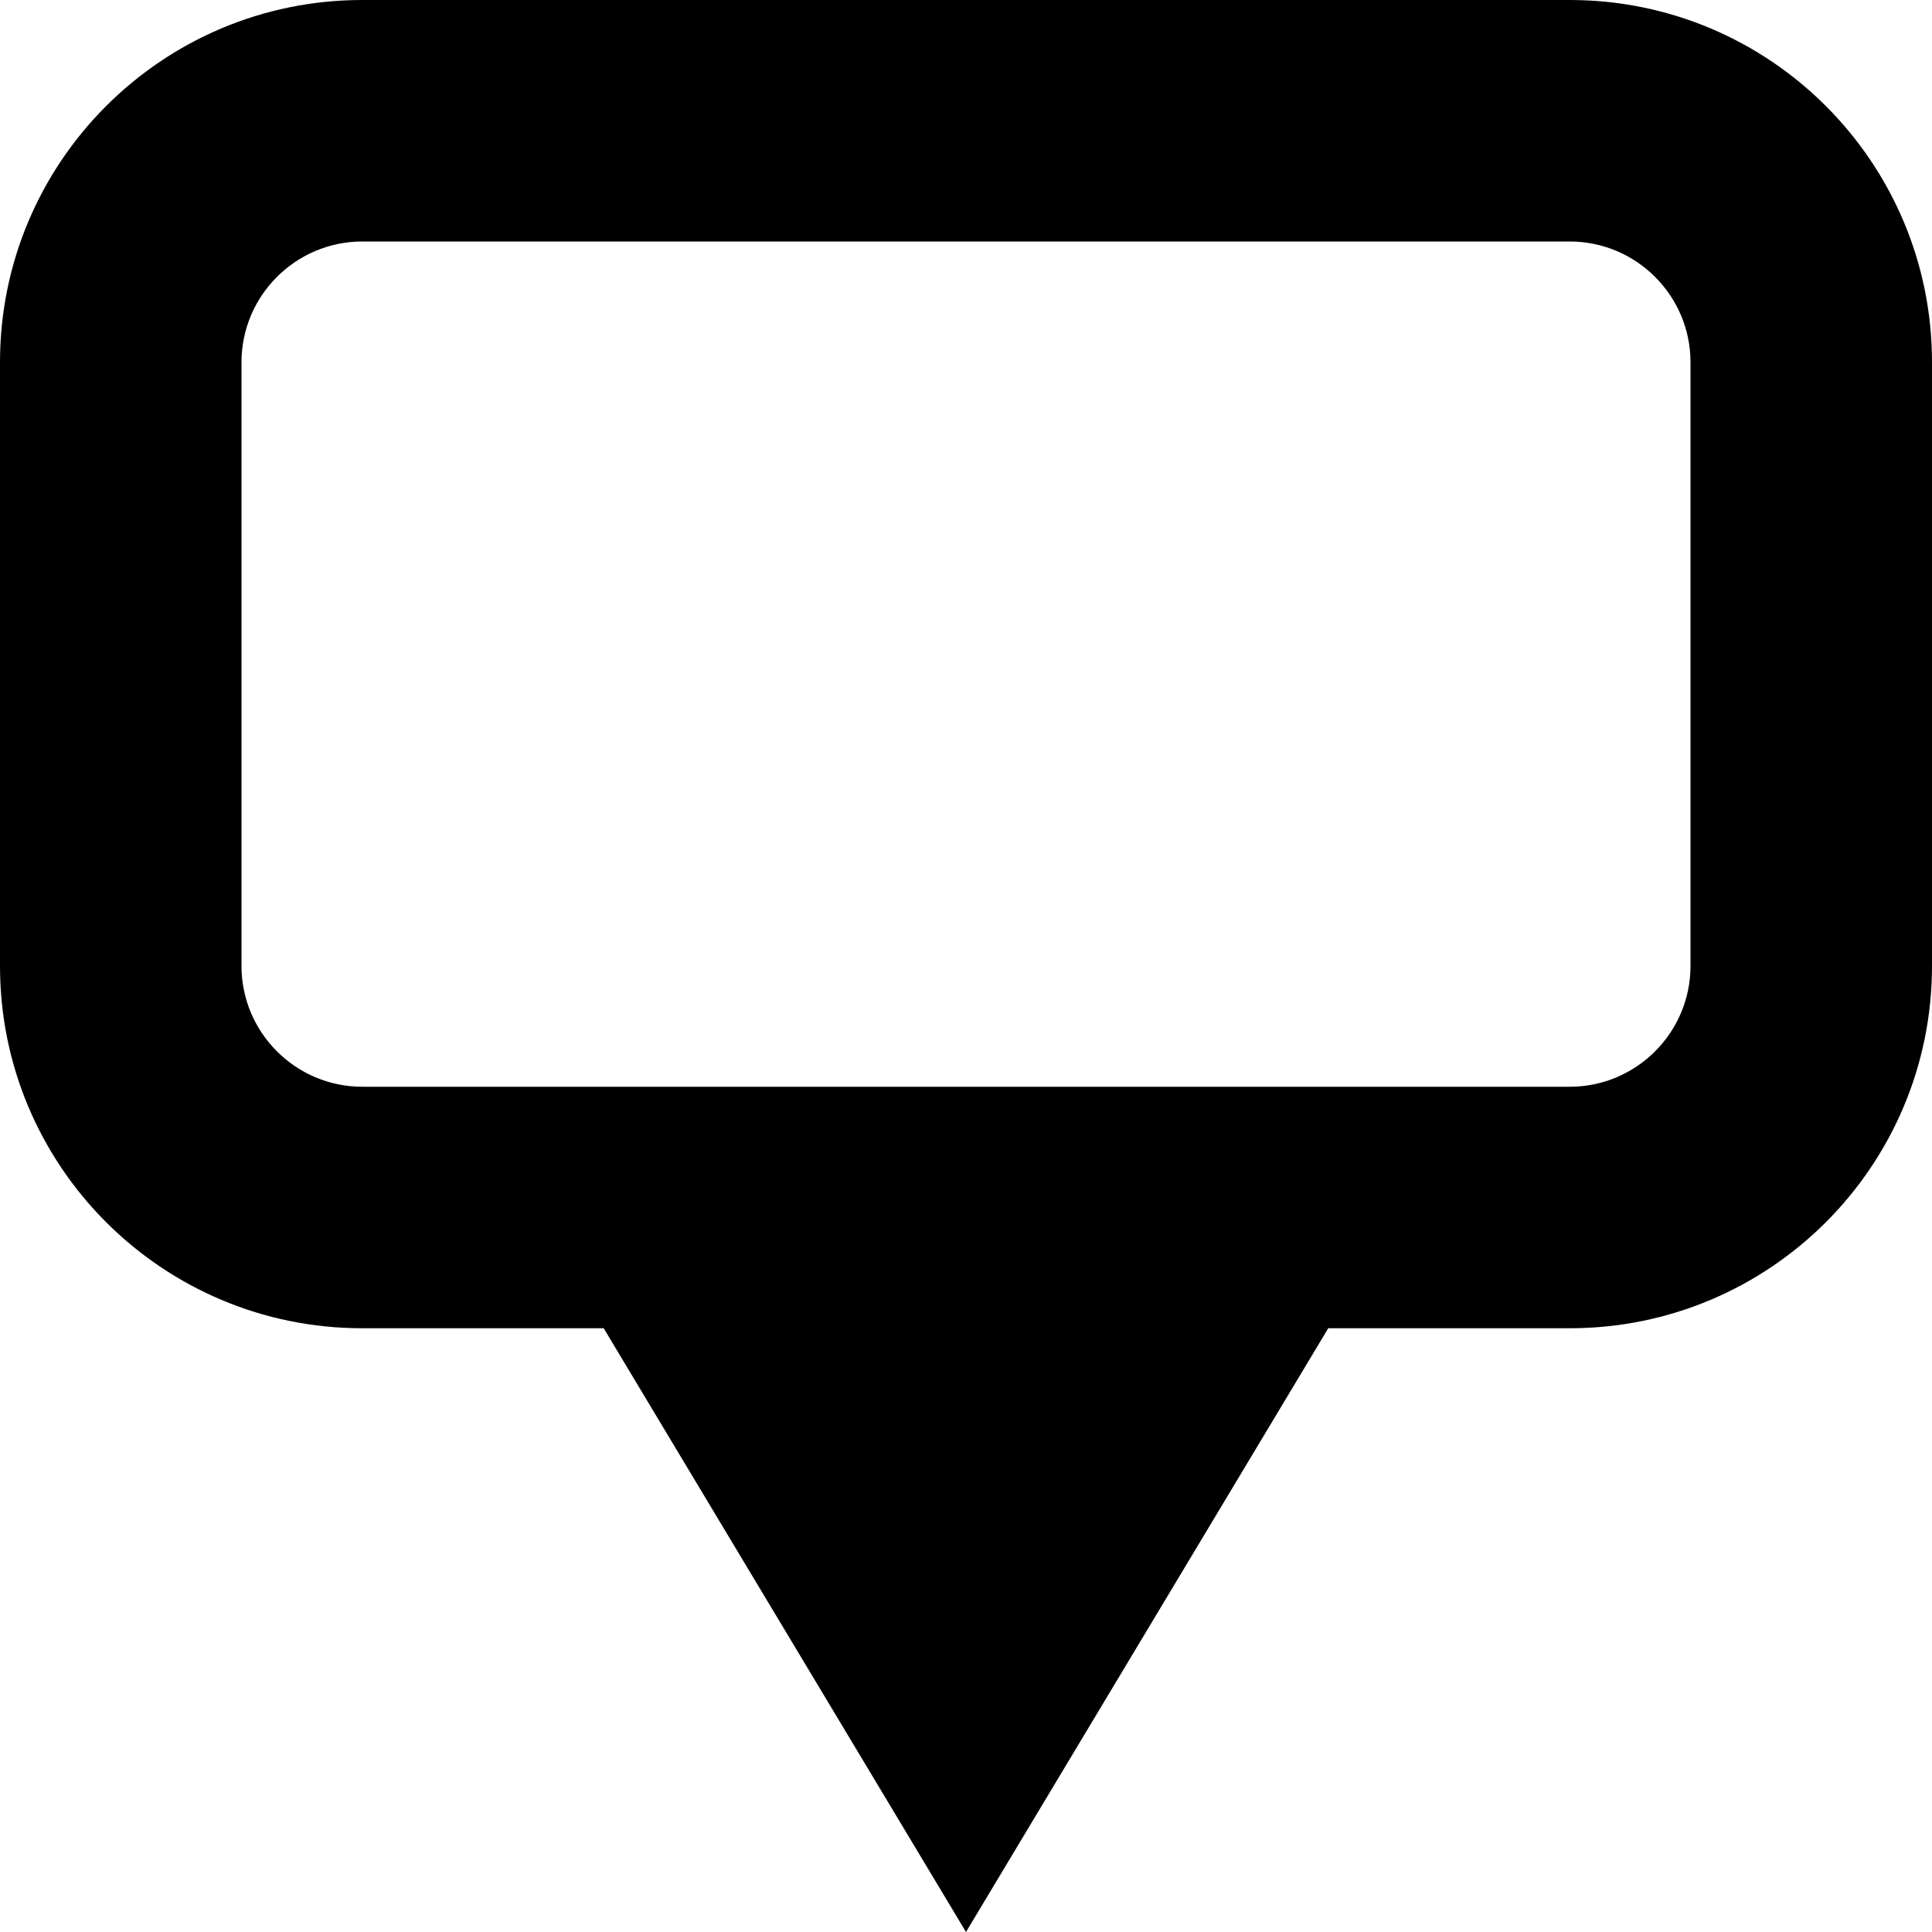 <?xml version="1.0" encoding="windows-1252"?>
<!-- Generator: Adobe Illustrator 16.0.0, SVG Export Plug-In . SVG Version: 6.00 Build 0)  -->
<!DOCTYPE svg PUBLIC "-//W3C//DTD SVG 1.1//EN" "http://www.w3.org/Graphics/SVG/1.1/DTD/svg11.dtd">
<svg version="1.1" id="Capa_1" xmlns="http://www.w3.org/2000/svg" xmlns:xlink="http://www.w3.org/1999/xlink" x="0px" y="0px" width="512px" height="512px" viewBox="0 0 512 512" style="enable-background:new 0 0 512 512;" xml:space="preserve">
<g>
	<path d="M416,0H96C42.969,0,0,42.969,0,96v160c0,53.031,42.969,96,96,96h63.984L256,512l96-160h64c53.031,0,96-42.969,96-96V96   C512,42.969,469.031,0,416,0z M448,256c0,17.625-14.344,32-32,32H159.984H96c-17.641,0-32-14.375-32-32V96   c0-17.625,14.359-32,32-32h320c17.656,0,32,14.375,32,32V256z"/>
</g>
<g>
</g>
<g>
</g>
<g>
</g>
<g>
</g>
<g>
</g>
<g>
</g>
<g>
</g>
<g>
</g>
<g>
</g>
<g>
</g>
<g>
</g>
<g>
</g>
<g>
</g>
<g>
</g>
<g>
</g>
</svg>
